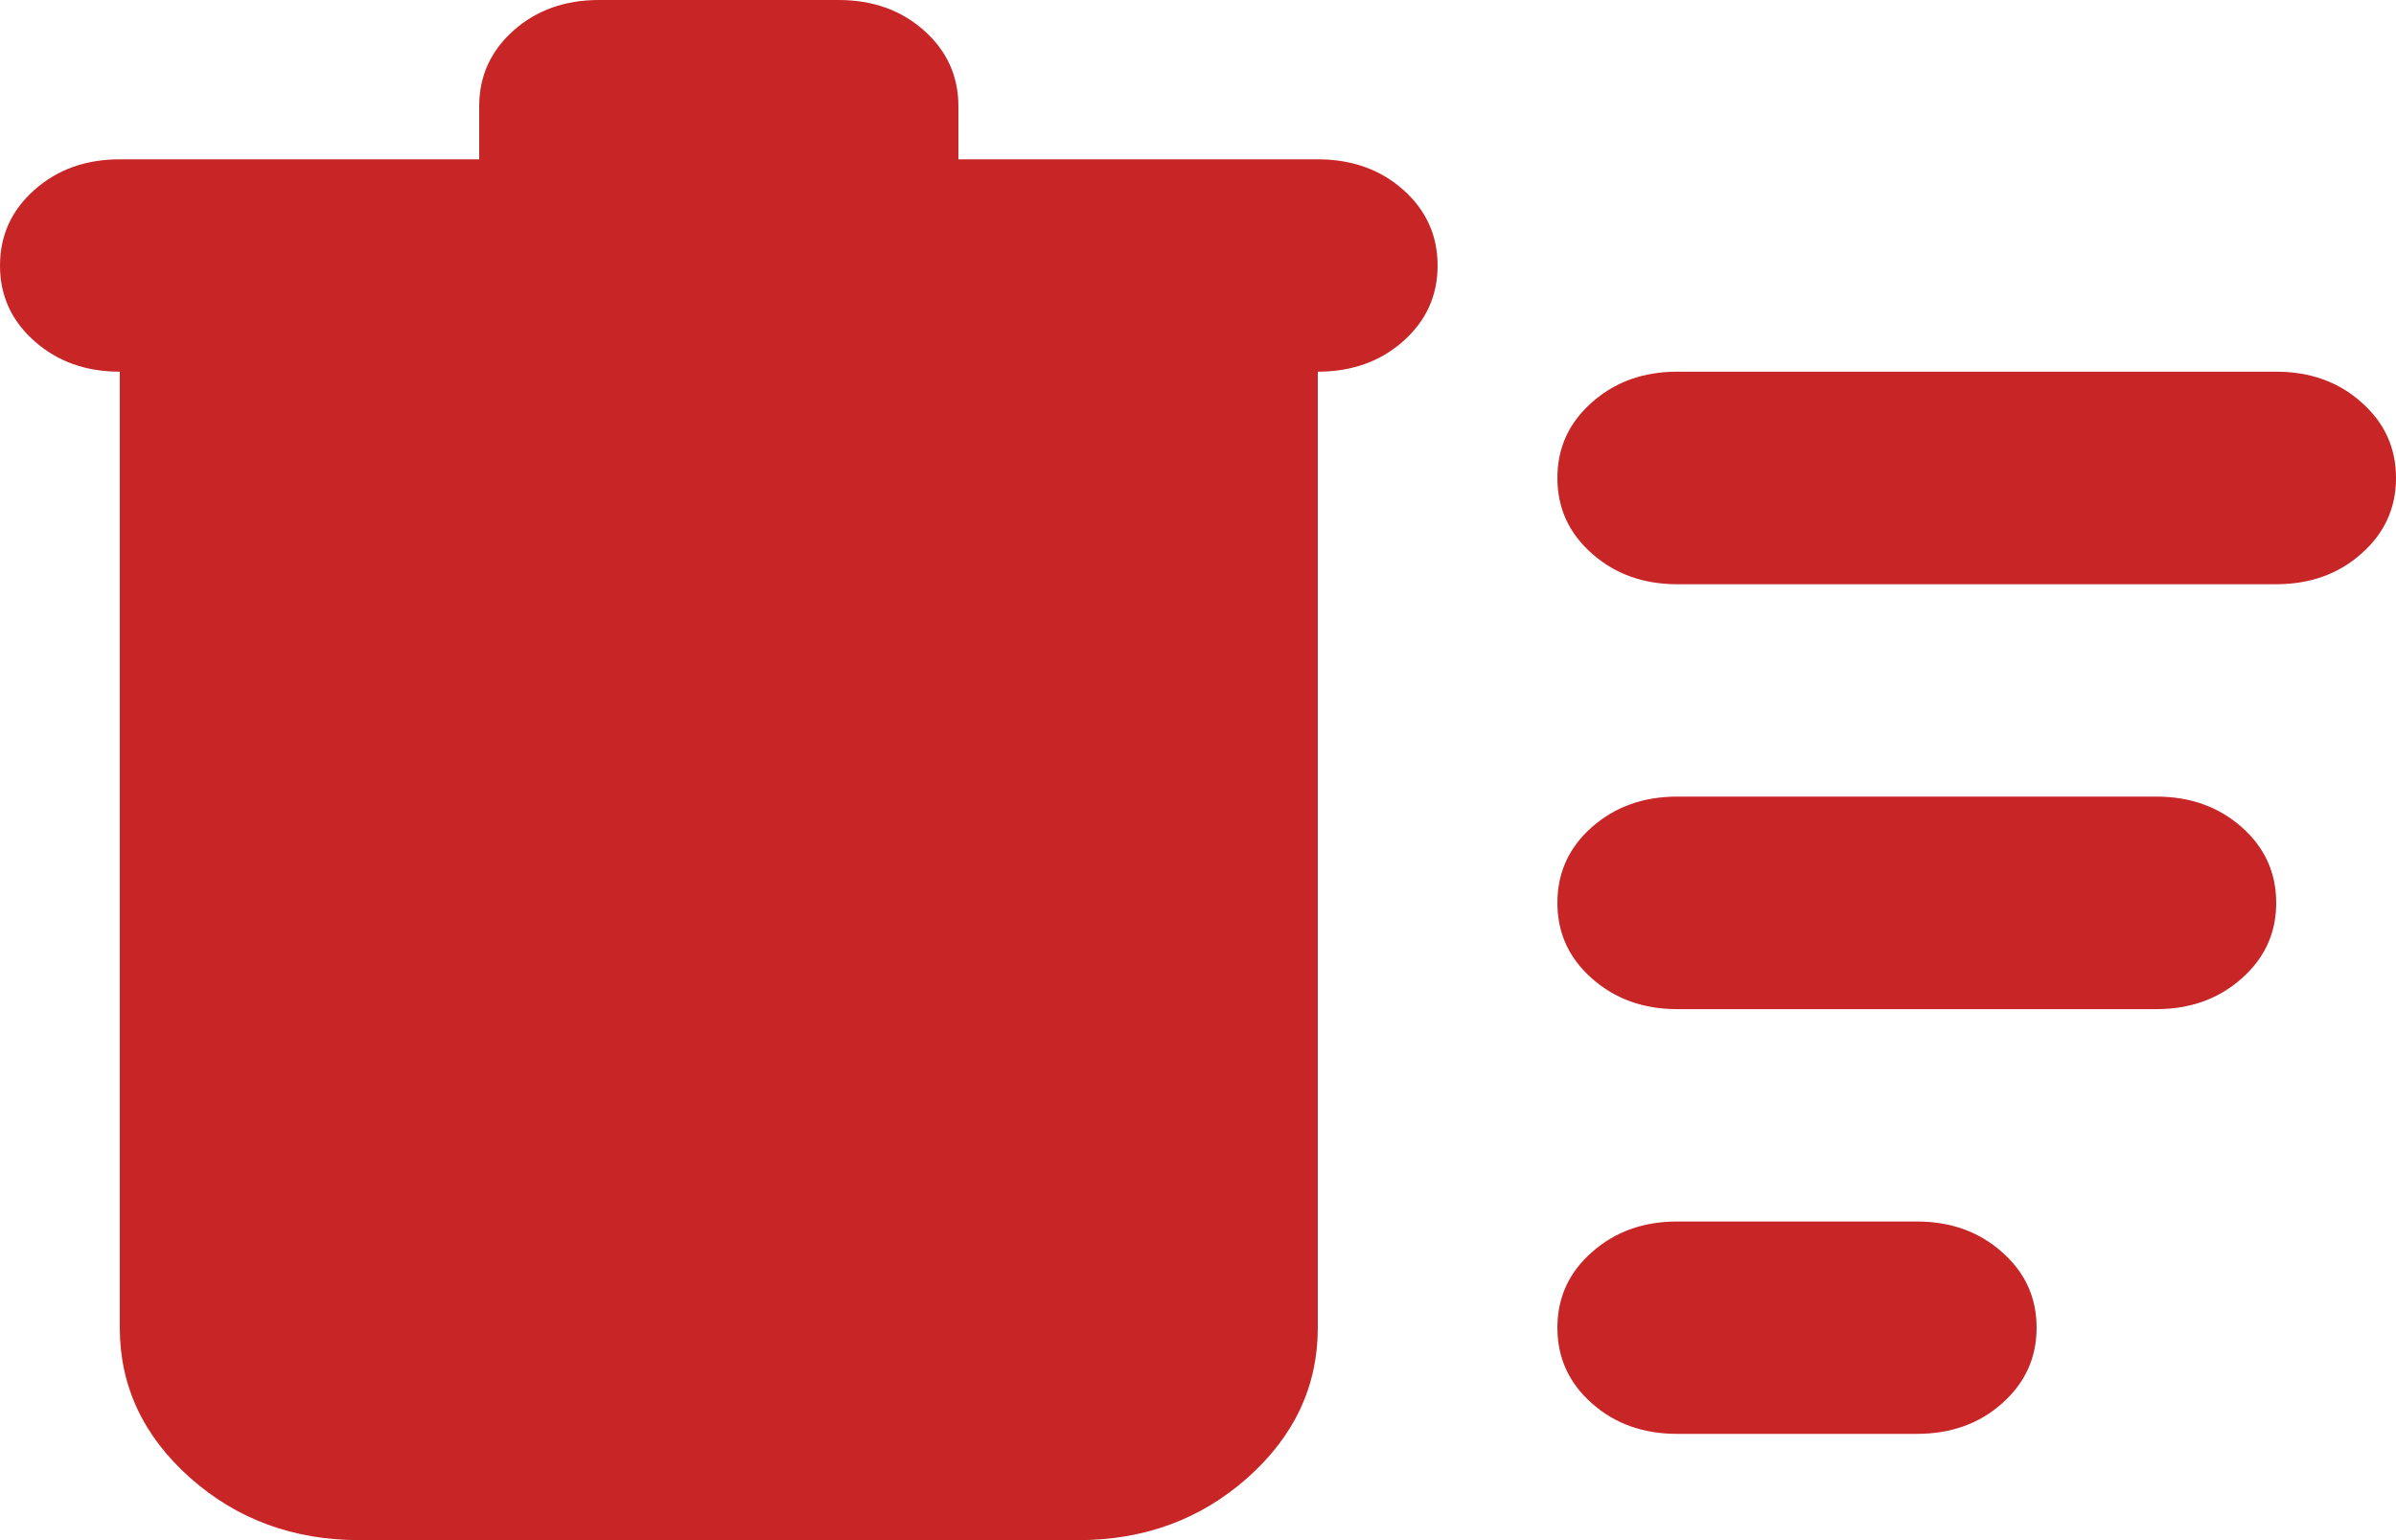 <svg width="14" height="9" viewBox="0 0 14 9" fill="none" xmlns="http://www.w3.org/2000/svg">
<path d="M9.8 8.379C9.602 8.379 9.436 8.32 9.302 8.201C9.167 8.082 9.1 7.934 9.1 7.759C9.1 7.583 9.167 7.435 9.302 7.317C9.436 7.198 9.602 7.138 9.8 7.138H11.2C11.398 7.138 11.565 7.198 11.698 7.317C11.833 7.435 11.9 7.583 11.9 7.759C11.9 7.934 11.833 8.082 11.698 8.201C11.565 8.32 11.398 8.379 11.2 8.379H9.8ZM9.8 3.414C9.602 3.414 9.436 3.354 9.302 3.235C9.167 3.116 9.1 2.969 9.1 2.793C9.1 2.617 9.167 2.47 9.302 2.351C9.436 2.232 9.602 2.172 9.8 2.172H13.3C13.498 2.172 13.665 2.232 13.798 2.351C13.933 2.47 14 2.617 14 2.793C14 2.969 13.933 3.116 13.798 3.235C13.665 3.354 13.498 3.414 13.3 3.414H9.8ZM9.8 5.897C9.602 5.897 9.436 5.837 9.302 5.718C9.167 5.599 9.1 5.452 9.1 5.276C9.1 5.1 9.167 4.952 9.302 4.833C9.436 4.715 9.602 4.655 9.8 4.655H12.6C12.798 4.655 12.964 4.715 13.098 4.833C13.233 4.952 13.3 5.1 13.3 5.276C13.3 5.452 13.233 5.599 13.098 5.718C12.964 5.837 12.798 5.897 12.6 5.897H9.8ZM2.1 9C1.715 9 1.385 8.879 1.111 8.636C0.837 8.392 0.7 8.1 0.7 7.759V2.172C0.502 2.172 0.336 2.113 0.202 1.994C0.067 1.875 0 1.728 0 1.552C0 1.376 0.067 1.228 0.202 1.109C0.336 0.99 0.502 0.931 0.7 0.931H2.8V0.621C2.8 0.445 2.867 0.297 3.001 0.178C3.135 0.059 3.302 0 3.5 0H4.9C5.098 0 5.265 0.059 5.399 0.178C5.533 0.297 5.6 0.445 5.6 0.621V0.931H7.7C7.898 0.931 8.065 0.99 8.199 1.109C8.333 1.228 8.4 1.376 8.4 1.552C8.4 1.728 8.333 1.875 8.199 1.994C8.065 2.113 7.898 2.172 7.7 2.172V7.759C7.7 8.1 7.563 8.392 7.289 8.636C7.015 8.879 6.685 9 6.3 9H2.1Z" fill="#C82626"/>
</svg>
